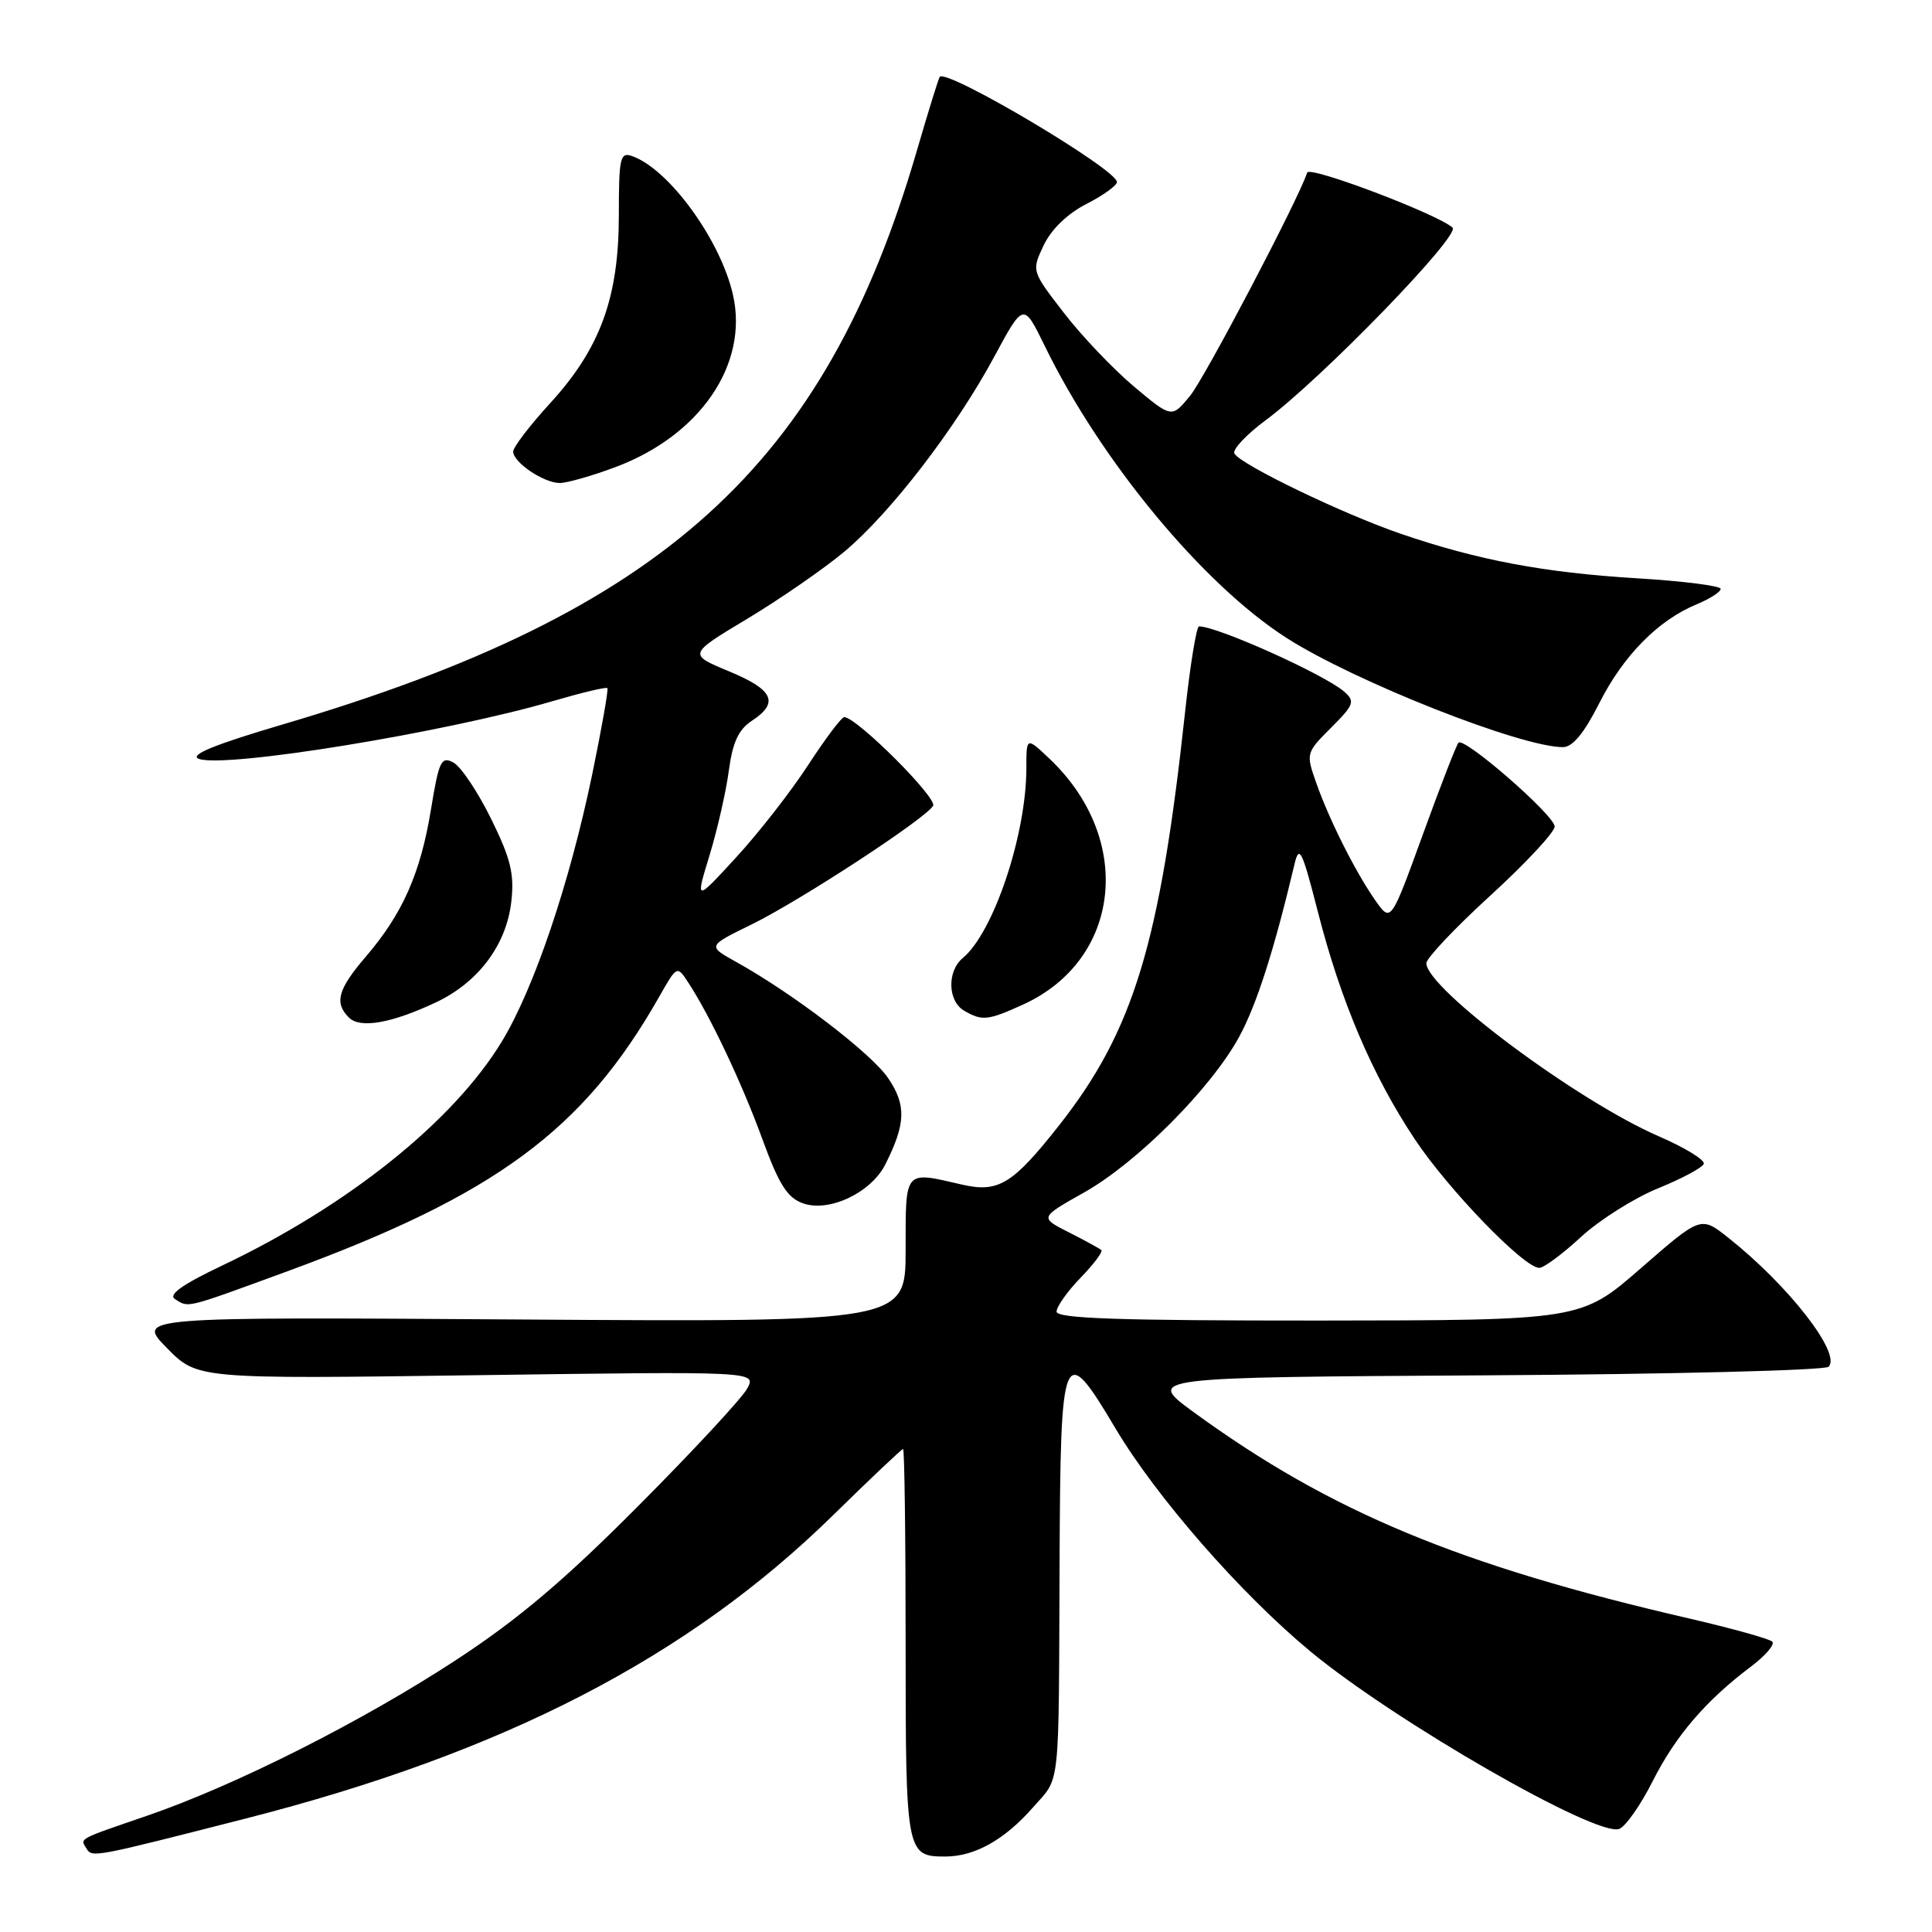 <?xml version="1.0" encoding="UTF-8" standalone="no"?>
<!DOCTYPE svg PUBLIC "-//W3C//DTD SVG 1.1//EN" "http://www.w3.org/Graphics/SVG/1.1/DTD/svg11.dtd" >
<svg xmlns="http://www.w3.org/2000/svg" xmlns:xlink="http://www.w3.org/1999/xlink" version="1.1" viewBox="0 0 256 256">
 <g >
 <path fill="currentColor"
d=" M 32.50 240.98 C 66.72 232.25 91.20 219.61 110.41 200.75 C 115.32 195.94 119.48 192.00 119.66 192.00 C 119.85 192.00 120.00 203.61 120.00 217.80 C 120.00 245.59 120.08 246.00 125.25 246.00 C 129.14 246.00 133.10 243.79 136.85 239.52 C 140.55 235.31 140.27 237.81 140.40 207.02 C 140.52 178.37 140.85 177.56 147.80 189.26 C 153.22 198.37 164.37 211.14 173.61 218.80 C 184.79 228.07 211.59 243.48 214.56 242.34 C 215.41 242.01 217.41 239.16 219.00 235.99 C 222.03 230.00 226.04 225.32 232.00 220.84 C 233.93 219.39 235.20 217.90 234.84 217.53 C 234.48 217.16 229.53 215.78 223.84 214.46 C 193.39 207.44 176.24 200.30 158.17 187.12 C 151.84 182.50 151.84 182.50 196.63 182.24 C 221.27 182.10 241.82 181.58 242.30 181.10 C 244.03 179.37 236.99 170.33 229.00 164.00 C 225.37 161.12 225.37 161.12 217.43 168.04 C 209.50 174.95 209.50 174.95 174.75 174.98 C 148.34 174.99 140.00 174.71 140.00 173.80 C 140.00 173.14 141.43 171.12 143.18 169.31 C 144.93 167.51 146.17 165.85 145.93 165.64 C 145.69 165.43 143.76 164.37 141.63 163.29 C 137.75 161.33 137.75 161.33 143.63 158.02 C 150.66 154.07 160.48 144.21 164.20 137.38 C 166.52 133.10 168.82 125.93 171.53 114.50 C 172.15 111.87 172.53 112.64 174.62 120.80 C 177.65 132.65 181.84 142.49 187.46 150.94 C 191.91 157.63 201.94 168.00 203.96 168.00 C 204.56 168.00 207.05 166.16 209.49 163.90 C 211.94 161.65 216.53 158.75 219.70 157.46 C 222.87 156.17 225.60 154.71 225.76 154.21 C 225.93 153.70 223.26 152.07 219.83 150.58 C 209.06 145.92 189.00 130.98 189.00 127.63 C 189.00 126.97 192.82 122.92 197.50 118.65 C 202.18 114.37 206.00 110.26 206.00 109.52 C 206.00 108.05 194.04 97.63 193.26 98.41 C 192.99 98.67 190.87 104.14 188.54 110.56 C 184.30 122.23 184.30 122.23 182.28 119.37 C 179.65 115.63 176.16 108.71 174.41 103.74 C 173.03 99.83 173.05 99.75 176.37 96.43 C 179.42 93.38 179.58 92.94 178.12 91.65 C 175.51 89.38 161.34 83.00 158.88 83.00 C 158.54 83.00 157.71 88.06 157.04 94.25 C 153.72 124.97 150.21 136.54 140.41 149.02 C 134.17 156.95 132.30 158.09 127.40 156.95 C 119.77 155.18 120.00 154.91 120.00 165.59 C 120.00 175.18 120.00 175.18 69.04 174.84 C 18.07 174.50 18.07 174.50 22.11 178.61 C 26.15 182.73 26.15 182.73 63.19 182.22 C 100.23 181.71 100.23 181.71 99.01 183.99 C 98.34 185.24 91.87 192.22 84.64 199.48 C 74.86 209.32 68.70 214.54 60.55 219.88 C 48.07 228.06 31.24 236.56 19.50 240.59 C 10.19 243.79 10.61 243.56 11.46 244.94 C 12.22 246.16 12.26 246.15 32.50 240.98 Z  M 38.08 168.45 C 65.68 158.33 77.30 149.75 87.32 132.12 C 89.71 127.91 89.71 127.91 91.21 130.21 C 94.10 134.62 98.33 143.56 101.04 151.00 C 103.21 156.94 104.32 158.70 106.38 159.44 C 109.83 160.69 115.42 158.05 117.31 154.29 C 120.02 148.91 120.11 146.45 117.70 142.88 C 115.49 139.60 105.07 131.63 97.49 127.43 C 93.75 125.35 93.75 125.35 99.54 122.52 C 105.98 119.37 122.54 108.55 123.64 106.78 C 124.26 105.77 113.57 95.09 111.87 95.02 C 111.52 95.01 109.36 97.87 107.08 101.38 C 104.79 104.90 100.49 110.41 97.52 113.63 C 92.13 119.50 92.13 119.50 94.03 113.29 C 95.07 109.87 96.22 104.82 96.58 102.07 C 97.08 98.35 97.86 96.67 99.62 95.51 C 103.29 93.11 102.49 91.39 96.59 88.95 C 91.17 86.70 91.17 86.70 99.07 81.96 C 103.42 79.34 109.19 75.35 111.89 73.09 C 118.00 67.97 126.61 56.78 131.73 47.29 C 135.62 40.08 135.62 40.08 138.41 45.79 C 145.86 61.09 159.40 77.44 170.49 84.54 C 179.50 90.30 201.52 99.00 207.09 99.00 C 208.38 99.00 209.90 97.16 211.92 93.16 C 215.09 86.88 219.70 82.19 224.80 80.08 C 226.56 79.35 228.00 78.43 228.00 78.03 C 228.00 77.63 223.04 77.00 216.97 76.63 C 204.57 75.88 195.77 74.22 185.50 70.69 C 177.89 68.07 164.50 61.62 163.57 60.11 C 163.25 59.60 165.13 57.59 167.75 55.65 C 175.15 50.16 193.58 31.16 192.47 30.16 C 190.44 28.35 173.52 21.94 173.21 22.87 C 171.98 26.57 159.65 50.06 157.69 52.45 C 155.26 55.41 155.26 55.41 150.27 51.23 C 147.53 48.93 143.35 44.54 140.98 41.47 C 136.68 35.90 136.68 35.90 138.30 32.49 C 139.31 30.37 141.46 28.30 143.97 27.02 C 146.18 25.89 148.00 24.58 148.00 24.12 C 148.00 22.45 125.48 9.08 124.52 10.18 C 124.37 10.36 123.00 14.78 121.48 20.00 C 109.29 61.79 87.95 81.10 37.50 95.98 C 28.48 98.64 25.06 100.03 26.32 100.54 C 29.62 101.86 59.19 97.04 73.35 92.87 C 77.11 91.77 80.32 91.00 80.48 91.18 C 80.64 91.36 79.73 96.50 78.47 102.61 C 75.47 117.07 70.76 130.98 66.50 138.00 C 60.07 148.59 46.10 159.78 29.42 167.70 C 24.18 170.19 22.26 171.55 23.18 172.13 C 25.03 173.31 24.38 173.47 38.08 168.45 Z  M 57.78 132.81 C 63.38 130.17 67.11 125.19 67.75 119.48 C 68.17 115.80 67.68 113.79 65.07 108.49 C 63.31 104.92 61.07 101.57 60.08 101.04 C 58.46 100.18 58.16 100.82 57.10 107.29 C 55.72 115.71 53.35 121.07 48.50 126.73 C 44.76 131.09 44.27 132.87 46.23 134.83 C 47.72 136.32 51.86 135.60 57.78 132.81 Z  M 135.54 133.12 C 148.57 127.20 150.31 111.22 139.09 100.56 C 136.00 97.63 136.00 97.63 136.00 101.76 C 136.00 110.59 131.66 123.54 127.58 126.94 C 125.47 128.68 125.57 132.65 127.75 133.92 C 130.14 135.31 130.89 135.23 135.54 133.12 Z  M 81.56 61.89 C 92.76 57.70 99.20 48.29 97.13 39.10 C 95.50 31.83 88.65 22.40 83.75 20.68 C 82.17 20.12 82.00 20.90 82.00 28.49 C 82.00 39.42 79.55 46.14 72.93 53.39 C 70.22 56.35 68.00 59.25 68.00 59.83 C 68.00 61.27 72.05 64.00 74.18 64.00 C 75.14 64.00 78.46 63.05 81.56 61.89 Z "/>
</g>
</svg>